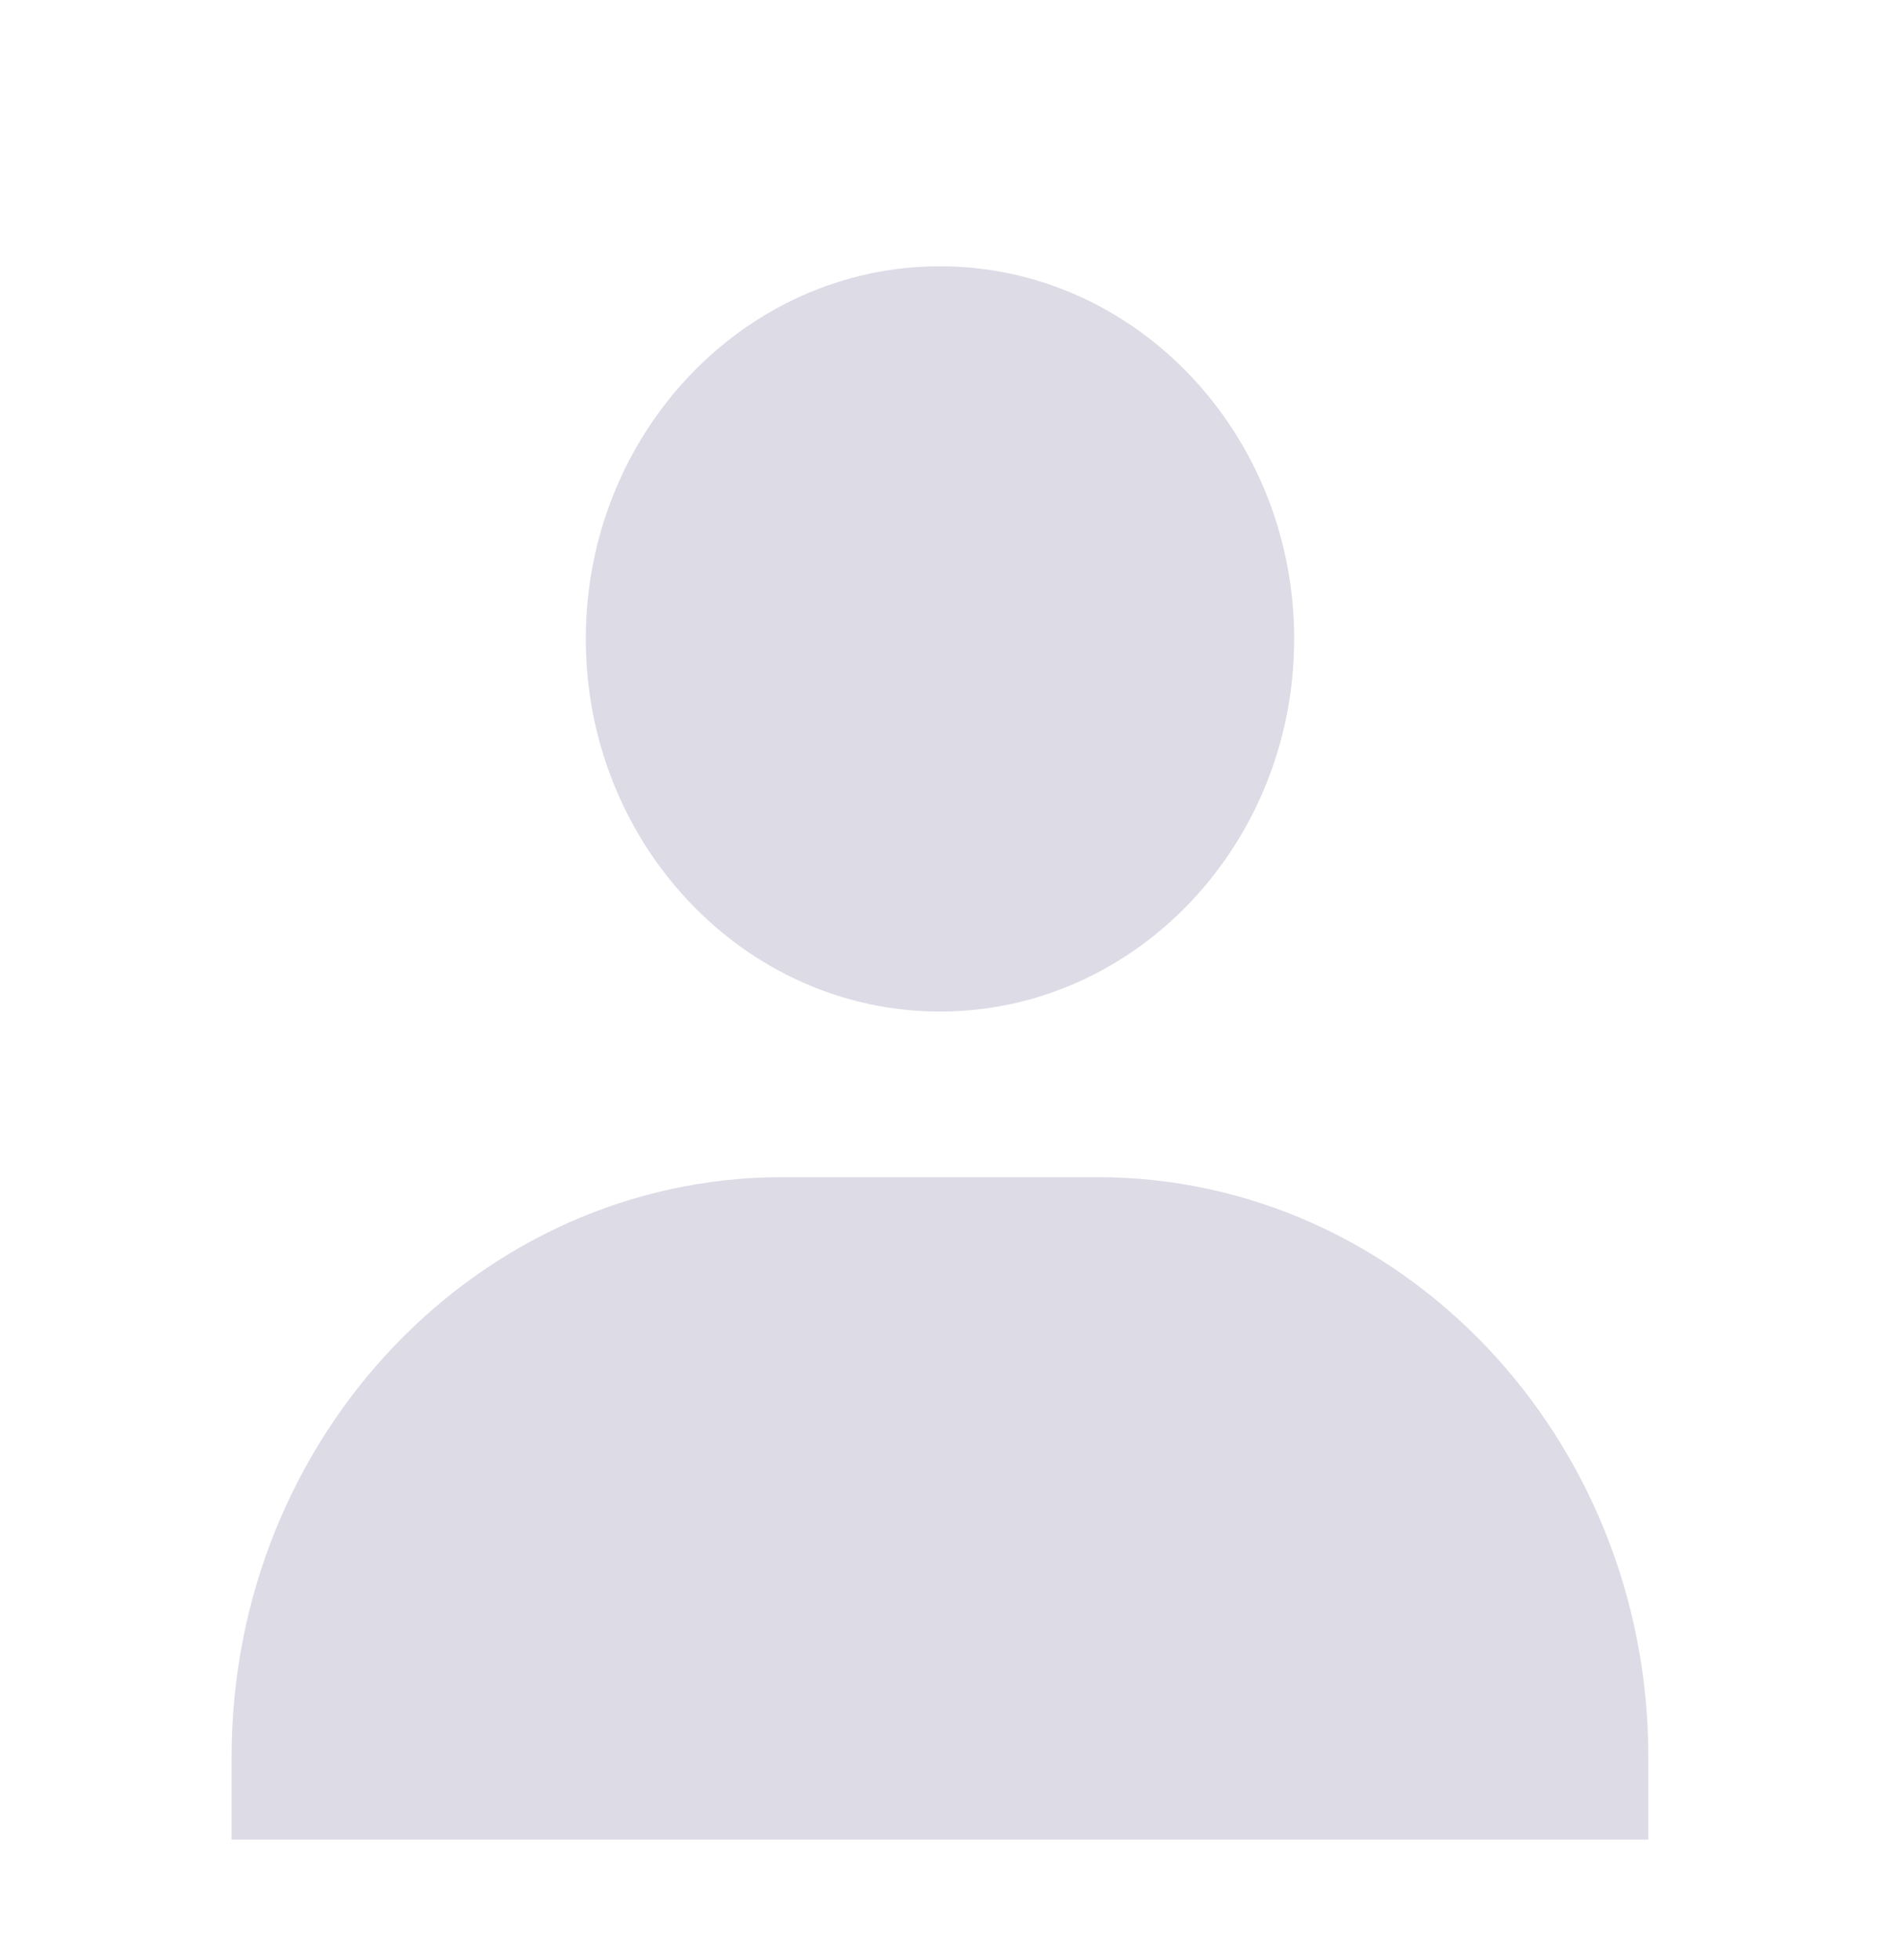 <svg width="30" height="31" viewBox="0 0 30 31" fill="none" xmlns="http://www.w3.org/2000/svg">
<path d="M9.269 10.104C9.269 13.353 11.784 15.997 14.873 15.997C17.963 15.997 20.477 13.353 20.477 10.104C20.477 6.855 17.963 4.211 14.873 4.211C11.784 4.211 9.269 6.855 9.269 10.104ZM24.836 29.092H26.081V27.782C26.081 22.729 22.17 18.616 17.364 18.616H12.383C7.575 18.616 3.665 22.729 3.665 27.782V29.092H24.836Z" fill="#DCDBE6"/>
</svg>

